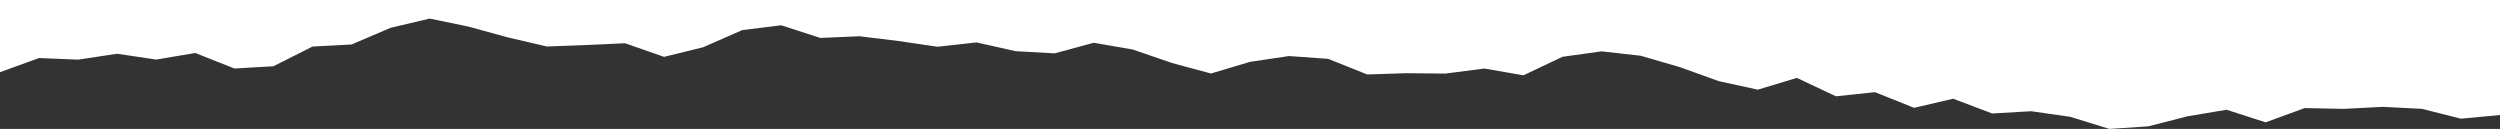 <svg width="1280" height="66" viewBox="0 0 1280 66" fill="none" xmlns="http://www.w3.org/2000/svg">
<rect x="0" y="0" width="1280" height="66" fill="#333333" stroke="none"/>
<path d="M0 36.947L20 29.715L40 30.526L60 27.52L80 30.495L100 27.125L120 35.077L140 33.917L160 23.834L180 22.775L200 14.23L220 9.51L240 13.649L260 19.148L280 23.8L300 23.073L320 22.135L340 29.111L360 24.193L380 15.417L400 12.942L420 19.425L440 18.565L460 20.987L480 23.936L500 21.712L520 26.204L540 27.319L560 21.892L580 25.35L600 32.232L620 37.639L640 31.664L660 28.694L680 30.125L700 38.12L720 37.481L740 37.673L760 35.084L780 38.561L800 29.075L820 26.291L840 28.537L860 34.335L880 41.541L900 45.909L920 39.881L940 49.309L960 47.184L980 55.209L1000 50.539L1020 58.101L1040 56.949L1060 59.811L1080 66L1100 64.675L1120 59.547L1140 56.187L1160 62.638L1180 55.33L1200 55.736L1220 54.713L1240 55.719L1260 60.765L1280 58.891V9.78263e-07H0V36.947Z" fill="white"/>
</svg>
